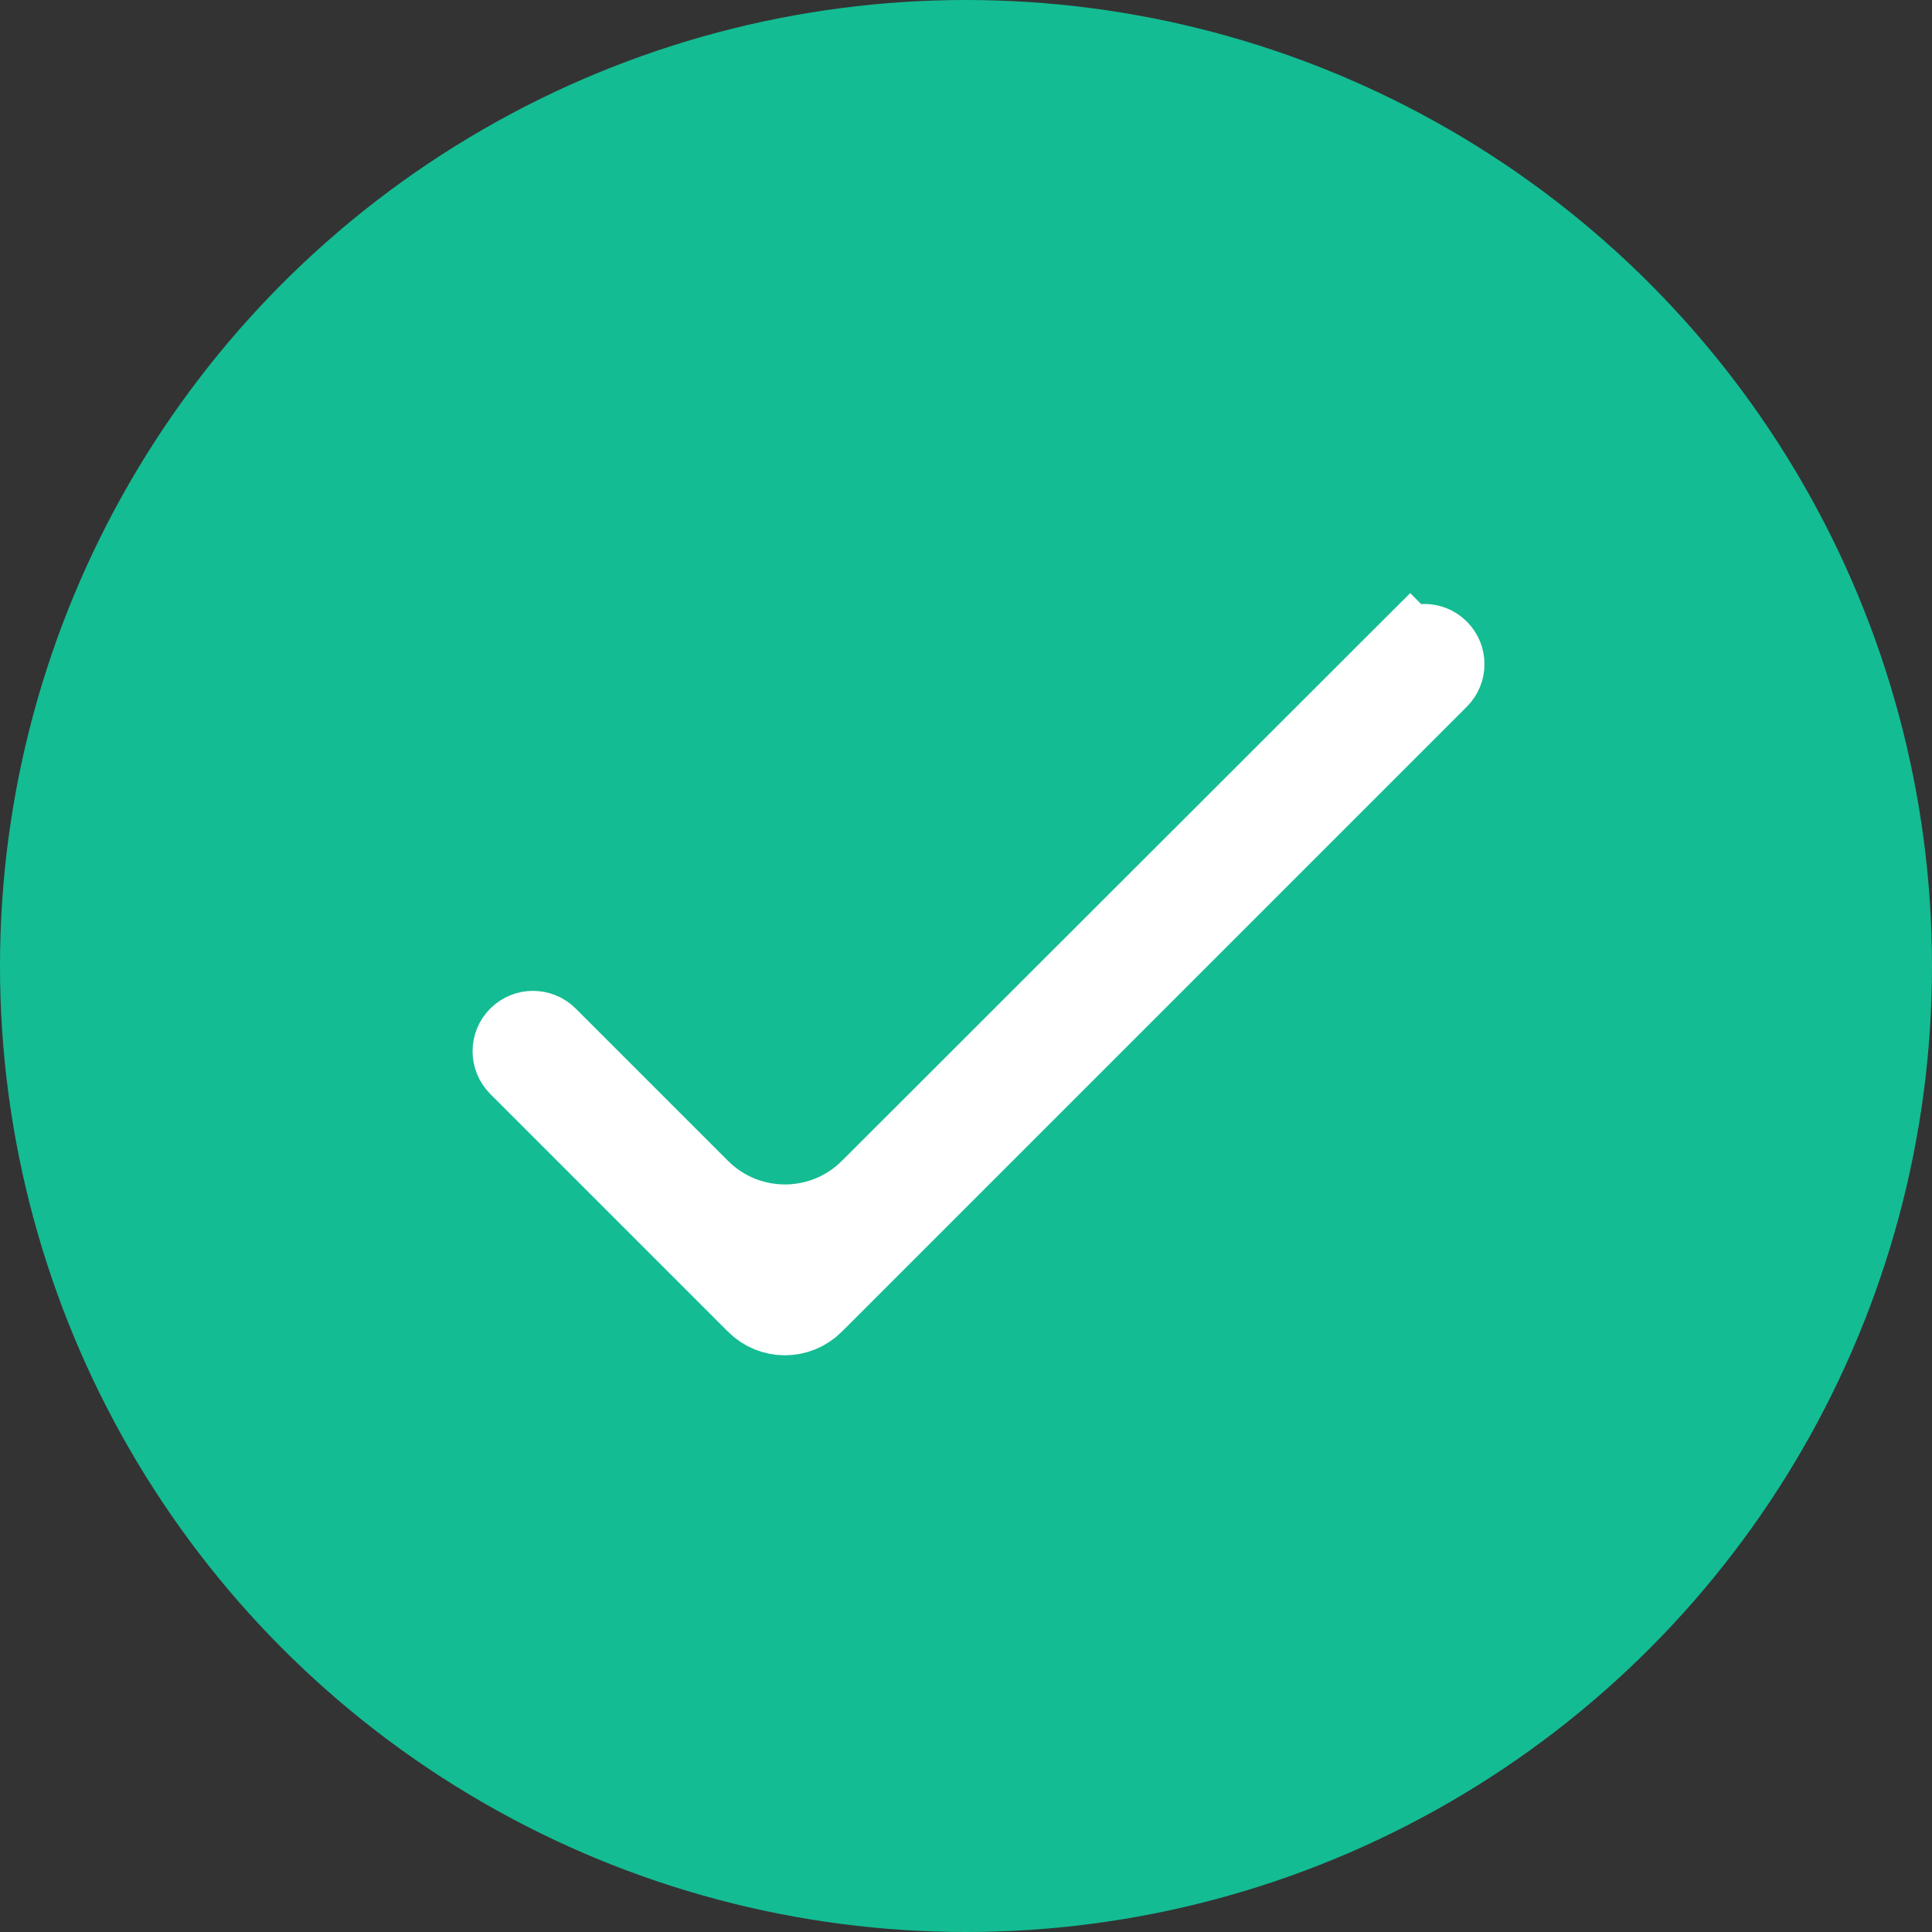 <svg width="24" height="24" viewBox="0 0 24 24" fill="none" xmlns="http://www.w3.org/2000/svg">
<rect x="0" y="0" width="24" height="24" fill="#333333" stroke="none"/>
<circle cx="12" cy="12" r="12" fill="#14BC93"/>
<path d="M8.69 14.774C9.275 15.36 10.225 15.36 10.811 14.775L17.517 8.075L17.164 7.721L17.517 8.075C17.614 7.978 17.771 7.978 17.868 8.075C17.965 8.172 17.965 8.329 17.868 8.425L10.104 16.189C9.908 16.385 9.592 16.385 9.397 16.189L6.444 13.236C6.346 13.138 6.346 12.979 6.444 12.882C6.542 12.784 6.7 12.785 6.798 12.882L8.69 14.774Z" fill="white" stroke="white"/>
</svg>
